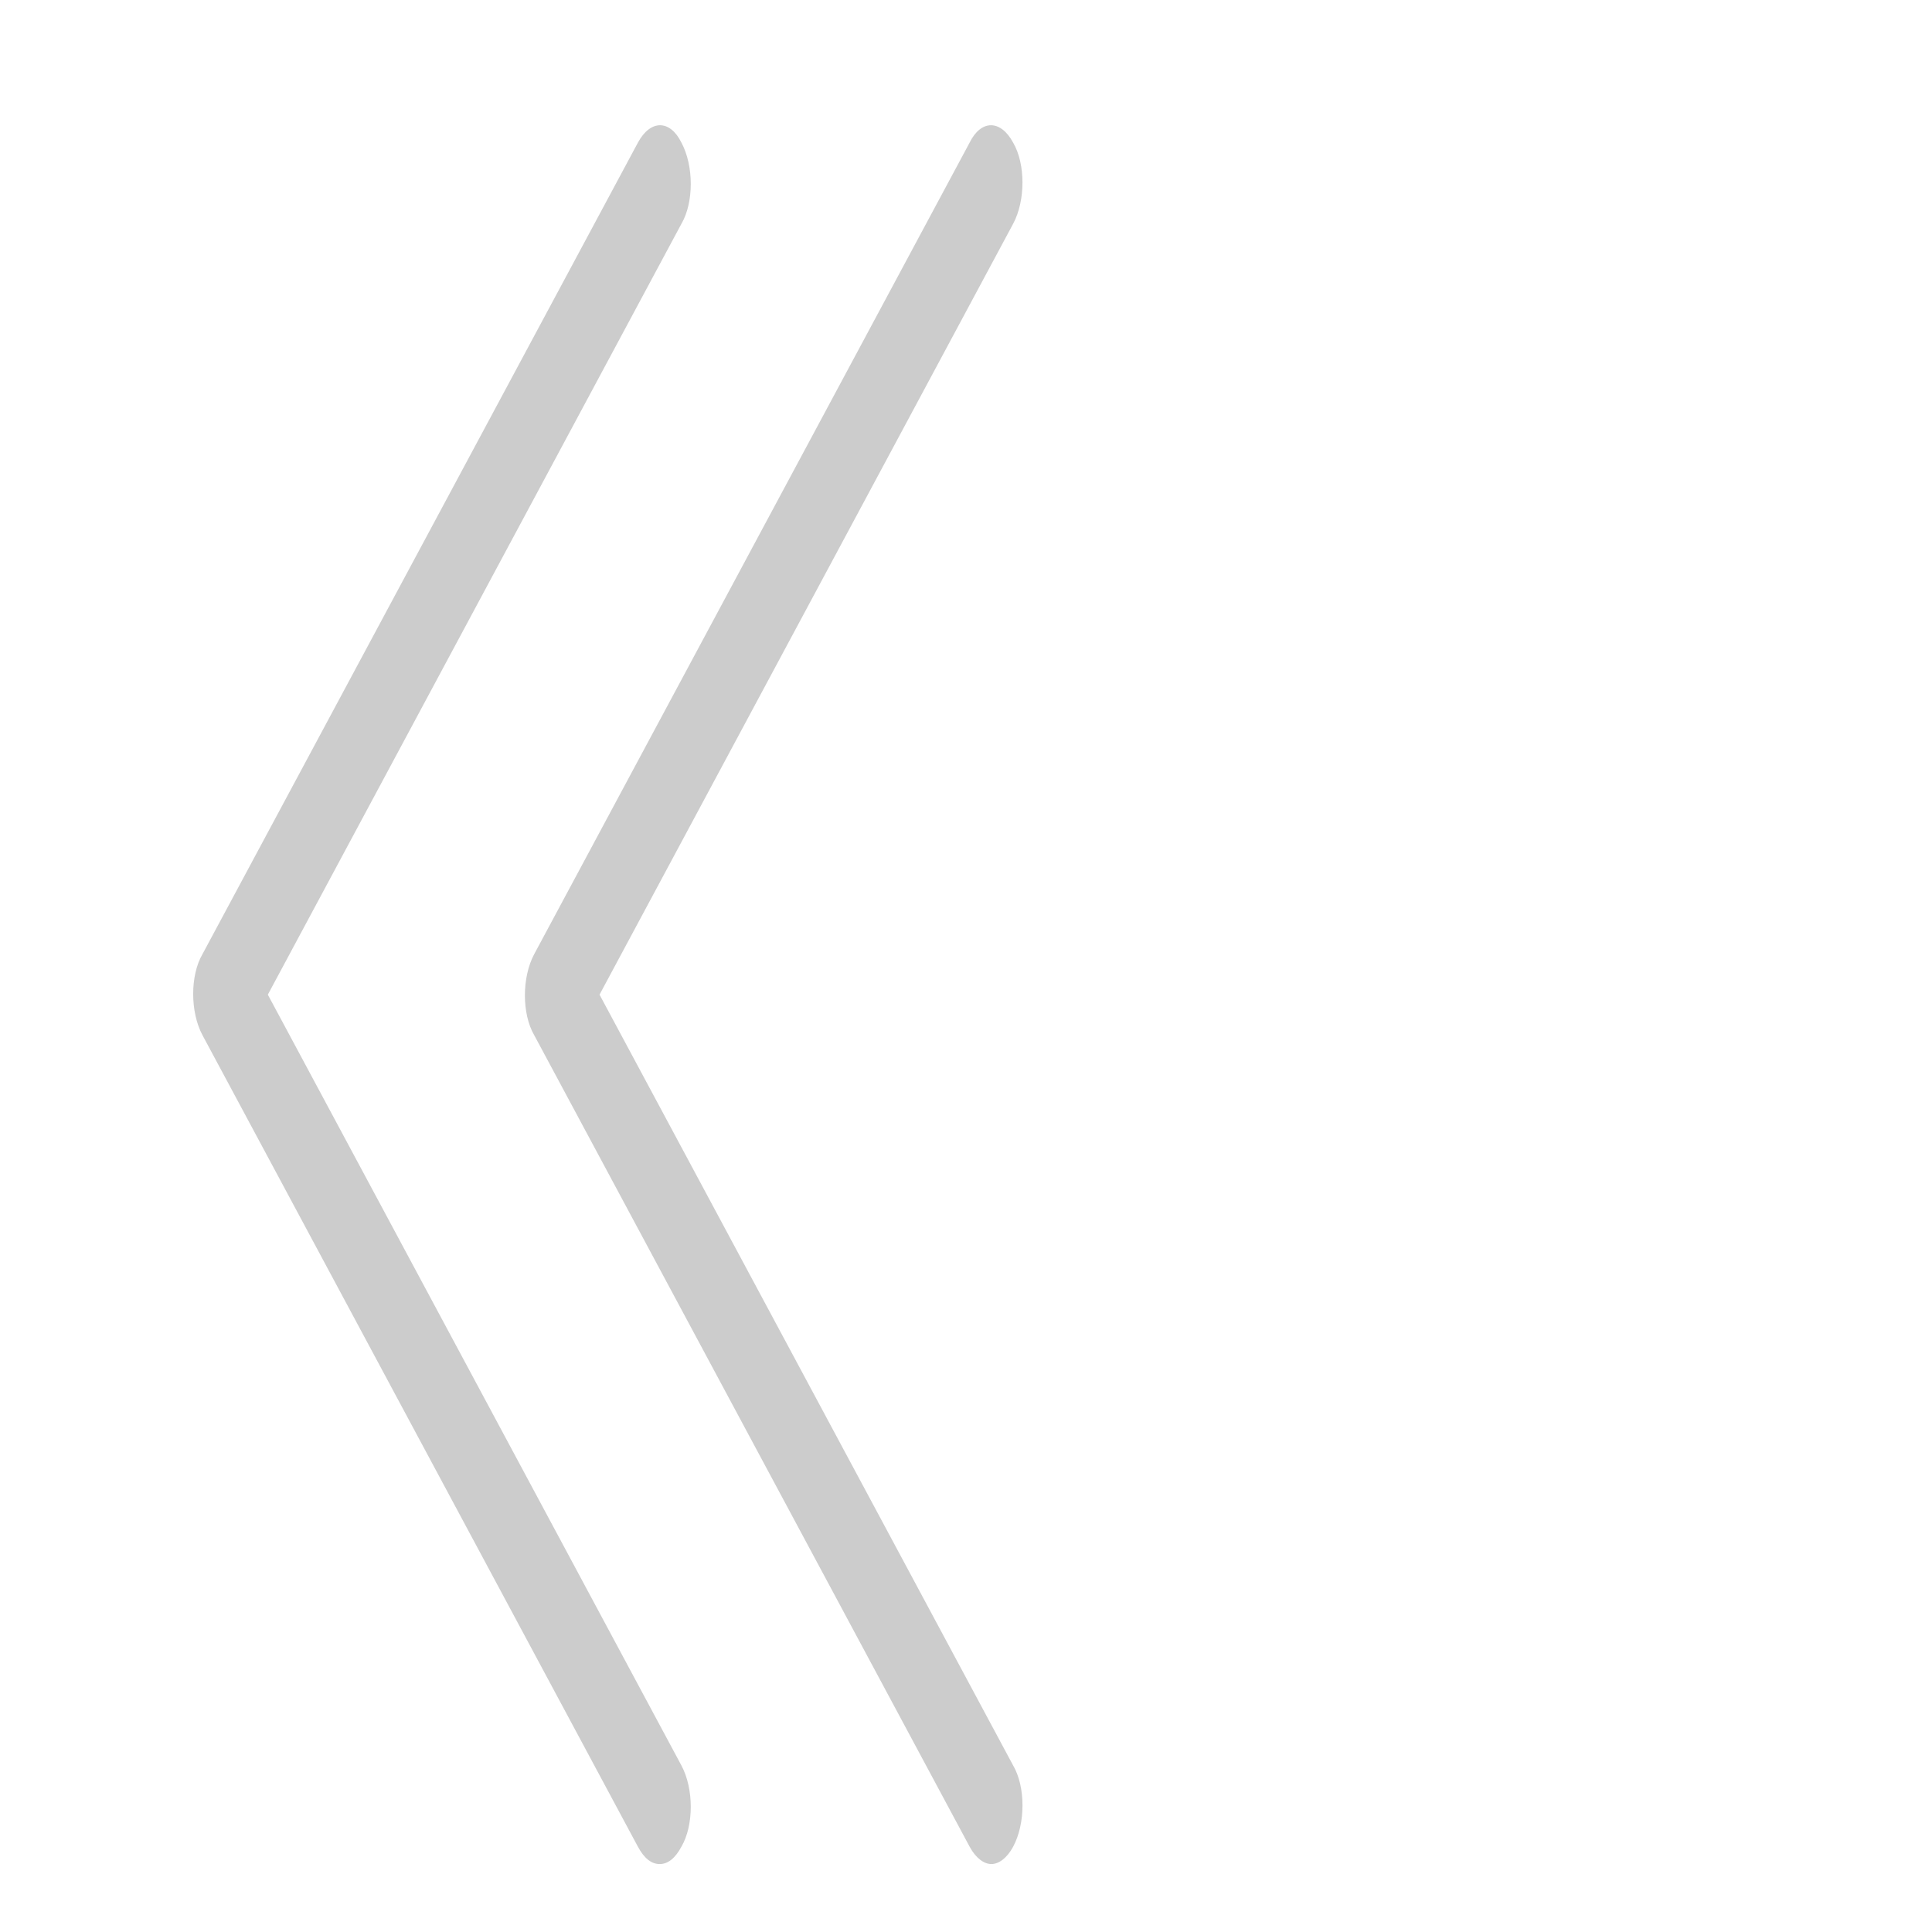 <?xml version="1.0" encoding="UTF-8" standalone="no"?>
<svg
   xmlns:dc="http://purl.org/dc/elements/1.1/"
   xmlns:cc="http://creativecommons.org/ns#"
   xmlns:rdf="http://www.w3.org/1999/02/22-rdf-syntax-ns#"
   xmlns:svg="http://www.w3.org/2000/svg"
   xmlns="http://www.w3.org/2000/svg"
   xmlns:sodipodi="http://sodipodi.sourceforge.net/DTD/sodipodi-0.dtd"
   xmlns:inkscape="http://www.inkscape.org/namespaces/inkscape"
   version="1.1"
   x="0px"
   y="0px"
   viewBox="0 0 100 100"
   xml:space="preserve"
   id="svg8"
   sodipodi:docname="retour.svg"
   width="100"
   height="100"
   inkscape:version="0.92.3 (2405546, 2018-03-11)"><defs
     id="defs12" /><sodipodi:namedview
     pagecolor="#ffffff"
     bordercolor="#666666"
     borderopacity="1"
     objecttolerance="10"
     gridtolerance="10"
     guidetolerance="10"
     inkscape:pageopacity="0"
     inkscape:pageshadow="2"
     inkscape:window-width="1600"
     inkscape:window-height="836"
     id="namedview10"
     showgrid="false"
     inkscape:zoom="1.888"
     inkscape:cx="-6.9895127"
     inkscape:cy="62.5"
     inkscape:window-x="0"
     inkscape:window-y="27"
     inkscape:window-maximized="1"
     inkscape:current-layer="svg8" /><path
     d="m 35.271,91.383 c 0.644,1.2 0.644,3.1 0,4.2 -0.322,0.6 -0.698,0.9 -1.127,0.9 -0.429,0 -0.805,-0.3 -1.127,-0.9 l -22.535,-42 c -0.644,-1.2 -0.644,-3.1 0,-4.2 L 33.018,7.383 c 0.644,-1.2 1.663,-1.2 2.253,0 0.644,1.2 0.644,3.1 0,4.2 l -21.408,39.9 z m -4.239,-39.9 21.408,-39.9 c 0.644,-1.2 0.644,-3.1 0,-4.2 -0.644,-1.2 -1.663,-1.2 -2.253,0 L 27.652,49.383 c -0.644,1.2 -0.644,3.1 0,4.2 l 22.535,42 c 0.322,0.6 0.751,0.9 1.127,0.9 0.376,0 0.805,-0.3 1.127,-0.9 0.644,-1.2 0.644,-3.1 0,-4.2 z"
     id="path2"
     inkscape:connector-curvature="0"
     style="fill:#cccccc;stroke-width:0.732" /></svg>